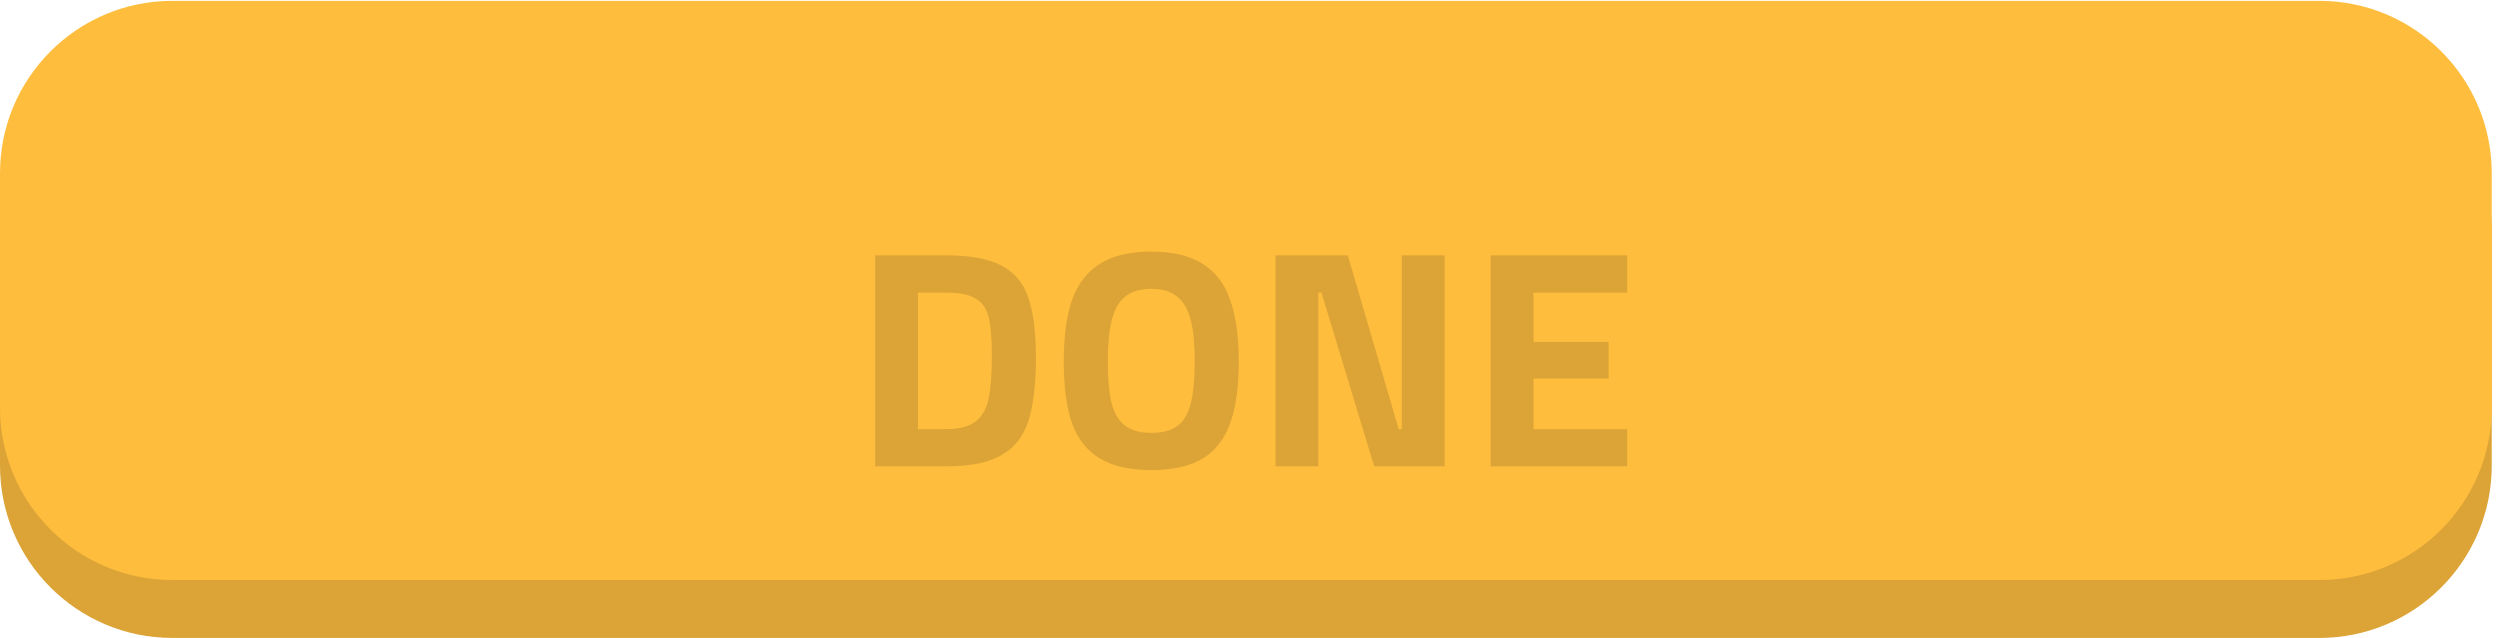 <svg width="145" height="37" viewBox="0 0 145 37" fill="none" xmlns="http://www.w3.org/2000/svg">
<path d="M0 13.408C0 7.885 4.477 3.408 10 3.408H134.521C140.044 3.408 144.521 7.885 144.521 13.408V27C144.521 32.523 140.044 37 134.521 37H10C4.477 37 0 32.523 0 27V13.408Z" fill="#DCA436"/>
<path d="M0 10.049C0 4.526 4.477 0.049 10 0.049H134.521C140.044 0.049 144.521 4.526 144.521 10.049V23.641C144.521 29.164 140.044 33.641 134.521 33.641H10C4.477 33.641 0 29.164 0 23.641V10.049Z" fill="#FFBD3D"/>
<g filter="url(#filter0_i)">
<path d="M54.881 10.809C56.273 10.809 57.341 11.007 58.085 11.403C58.829 11.787 59.345 12.399 59.633 13.239C59.933 14.079 60.083 15.243 60.083 16.731C60.083 18.279 59.939 19.503 59.651 20.403C59.363 21.303 58.841 21.969 58.085 22.401C57.341 22.833 56.273 23.049 54.881 23.049H50.759V10.809H54.881ZM54.881 20.889C55.661 20.889 56.237 20.733 56.609 20.421C56.993 20.109 57.239 19.665 57.347 19.089C57.467 18.501 57.527 17.667 57.527 16.587C57.527 15.627 57.467 14.901 57.347 14.409C57.227 13.917 56.981 13.557 56.609 13.329C56.237 13.089 55.661 12.969 54.881 12.969H53.243V20.889H54.881ZM66.773 23.265C65.537 23.265 64.547 23.043 63.803 22.599C63.059 22.155 62.519 21.477 62.183 20.565C61.859 19.641 61.697 18.447 61.697 16.983C61.697 15.507 61.859 14.307 62.183 13.383C62.519 12.447 63.059 11.751 63.803 11.295C64.547 10.827 65.537 10.593 66.773 10.593C68.009 10.593 68.999 10.827 69.743 11.295C70.487 11.751 71.021 12.447 71.345 13.383C71.681 14.307 71.849 15.507 71.849 16.983C71.849 18.423 71.687 19.599 71.363 20.511C71.051 21.423 70.523 22.113 69.779 22.581C69.035 23.037 68.033 23.265 66.773 23.265ZM66.773 21.105C67.421 21.105 67.925 20.973 68.285 20.709C68.657 20.433 68.915 20.001 69.059 19.413C69.215 18.813 69.293 18.003 69.293 16.983C69.293 15.963 69.215 15.153 69.059 14.553C68.903 13.941 68.639 13.491 68.267 13.203C67.907 12.903 67.409 12.753 66.773 12.753C66.137 12.753 65.633 12.903 65.261 13.203C64.901 13.491 64.643 13.941 64.487 14.553C64.331 15.153 64.253 15.963 64.253 16.983C64.253 17.931 64.319 18.699 64.451 19.287C64.583 19.875 64.829 20.325 65.189 20.637C65.561 20.949 66.089 21.105 66.773 21.105ZM83.789 10.809V23.049H79.703L76.643 12.969H76.463V23.049H73.979V10.809H78.173L81.125 20.889H81.305V10.809H83.789ZM88.944 12.969V15.831H93.3V17.955H88.944V20.889H94.38V23.049H86.46V10.809H94.38V12.969H88.944Z" fill="#DCA436"/>
</g>
<defs>
<filter id="filter0_i" x="50.758" y="10.593" width="43.621" height="16.672" filterUnits="userSpaceOnUse" color-interpolation-filters="sRGB">
<feFlood flood-opacity="0" result="BackgroundImageFix"/>
<feBlend mode="normal" in="SourceGraphic" in2="BackgroundImageFix" result="shape"/>
<feColorMatrix in="SourceAlpha" type="matrix" values="0 0 0 0 0 0 0 0 0 0 0 0 0 0 0 0 0 0 127 0" result="hardAlpha"/>
<feOffset dy="4"/>
<feGaussianBlur stdDeviation="2"/>
<feComposite in2="hardAlpha" operator="arithmetic" k2="-1" k3="1"/>
<feColorMatrix type="matrix" values="0 0 0 0 0 0 0 0 0 0 0 0 0 0 0 0 0 0 0.25 0"/>
<feBlend mode="normal" in2="shape" result="effect1_innerShadow"/>
</filter>
</defs>
</svg>
